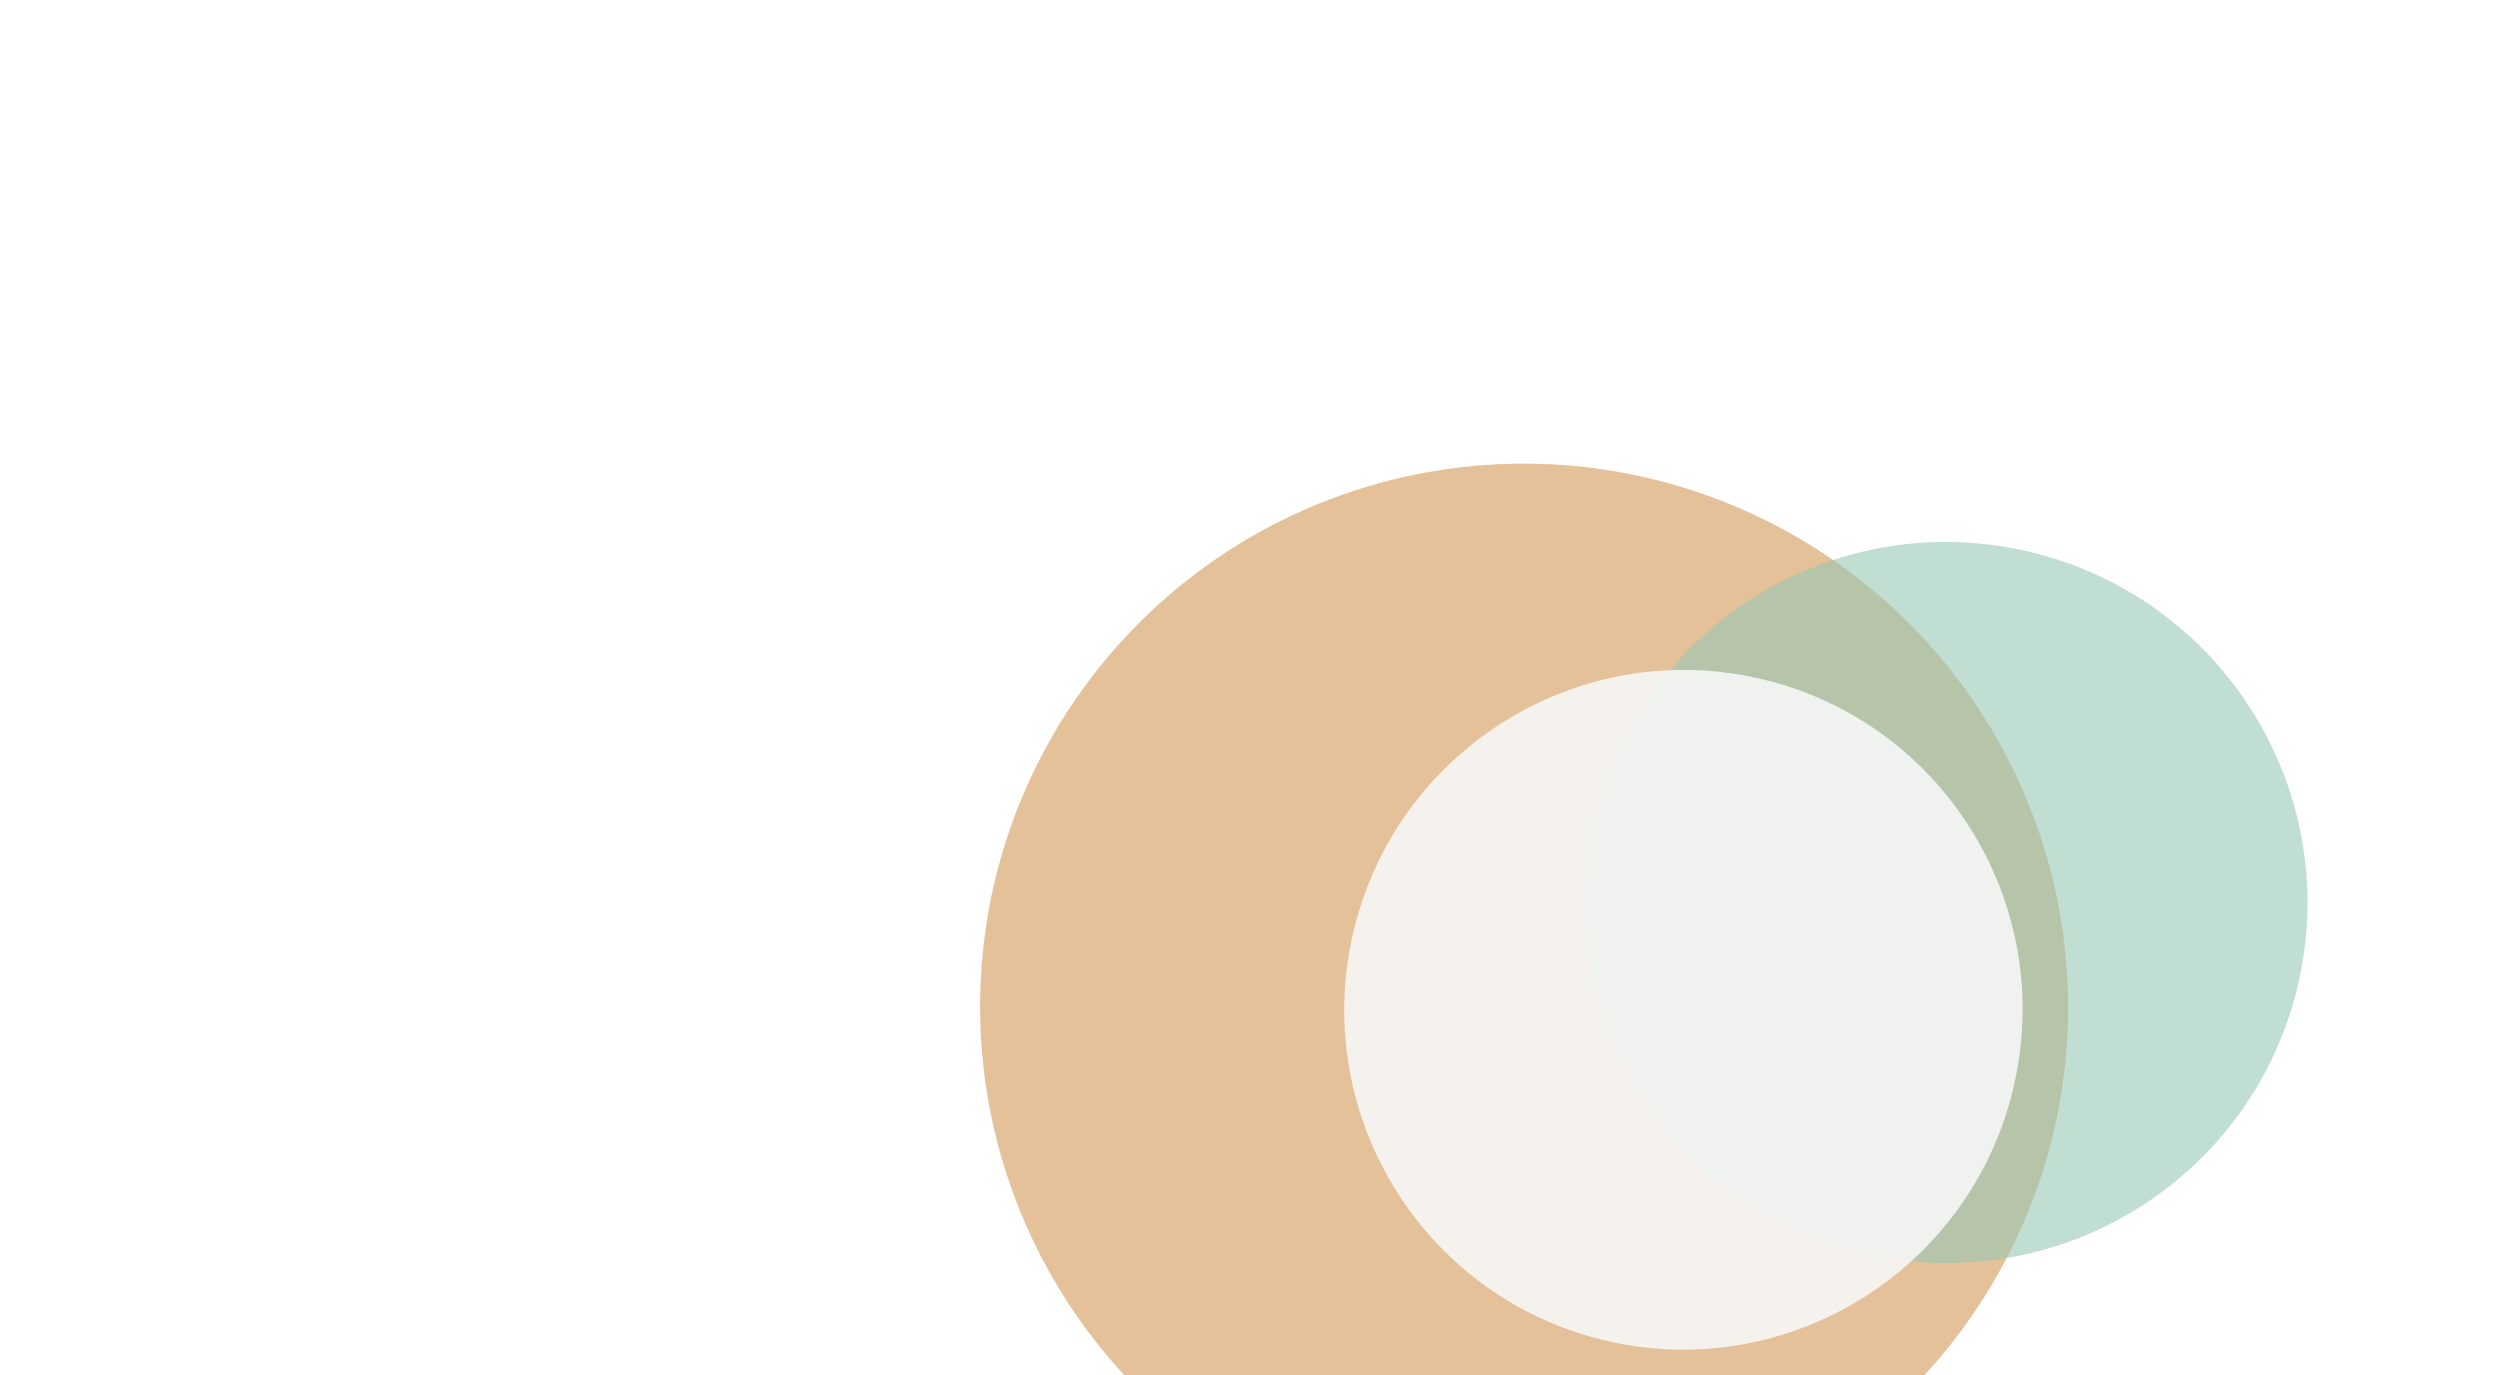 <svg width="1147" height="631" viewBox="0 0 1147 631" fill="none" xmlns="http://www.w3.org/2000/svg">
<g opacity="0.59">
<g opacity="0.89" filter="url(#filter0_f_1244_6895)">
<ellipse cx="699.255" cy="462" rx="249.615" ry="249.265" transform="rotate(13.922 699.255 462)" fill="#CE893E"/>
</g>
<g opacity="0.89" filter="url(#filter1_f_1244_6895)">
<ellipse cx="892.966" cy="414.071" rx="165.711" ry="165.361" transform="rotate(13.922 892.966 414.071)" fill="#4DA180" fill-opacity="0.66"/>
</g>
<g opacity="0.89" filter="url(#filter2_f_1244_6895)">
<ellipse cx="772.357" cy="463.291" rx="155.572" ry="155.922" transform="rotate(13.922 772.357 463.291)" fill="#F0F2F1"/>
</g>
</g>
<defs>
<filter id="filter0_f_1244_6895" x="0.302" y="-236.644" width="1397.91" height="1397.29" filterUnits="userSpaceOnUse" color-interpolation-filters="sRGB">
<feFlood flood-opacity="0" result="BackgroundImageFix"/>
<feBlend mode="normal" in="SourceGraphic" in2="BackgroundImageFix" result="shape"/>
<feGaussianBlur stdDeviation="224.65" result="effect1_foregroundBlur_1244_6895"/>
</filter>
<filter id="filter1_f_1244_6895" x="374.537" y="-104.049" width="1036.86" height="1036.24" filterUnits="userSpaceOnUse" color-interpolation-filters="sRGB">
<feFlood flood-opacity="0" result="BackgroundImageFix"/>
<feBlend mode="normal" in="SourceGraphic" in2="BackgroundImageFix" result="shape"/>
<feGaussianBlur stdDeviation="176.35" result="effect1_foregroundBlur_1244_6895"/>
</filter>
<filter id="filter2_f_1244_6895" x="264.028" y="-45.347" width="1016.66" height="1017.28" filterUnits="userSpaceOnUse" color-interpolation-filters="sRGB">
<feFlood flood-opacity="0" result="BackgroundImageFix"/>
<feBlend mode="normal" in="SourceGraphic" in2="BackgroundImageFix" result="shape"/>
<feGaussianBlur stdDeviation="176.35" result="effect1_foregroundBlur_1244_6895"/>
</filter>
</defs>
</svg>
